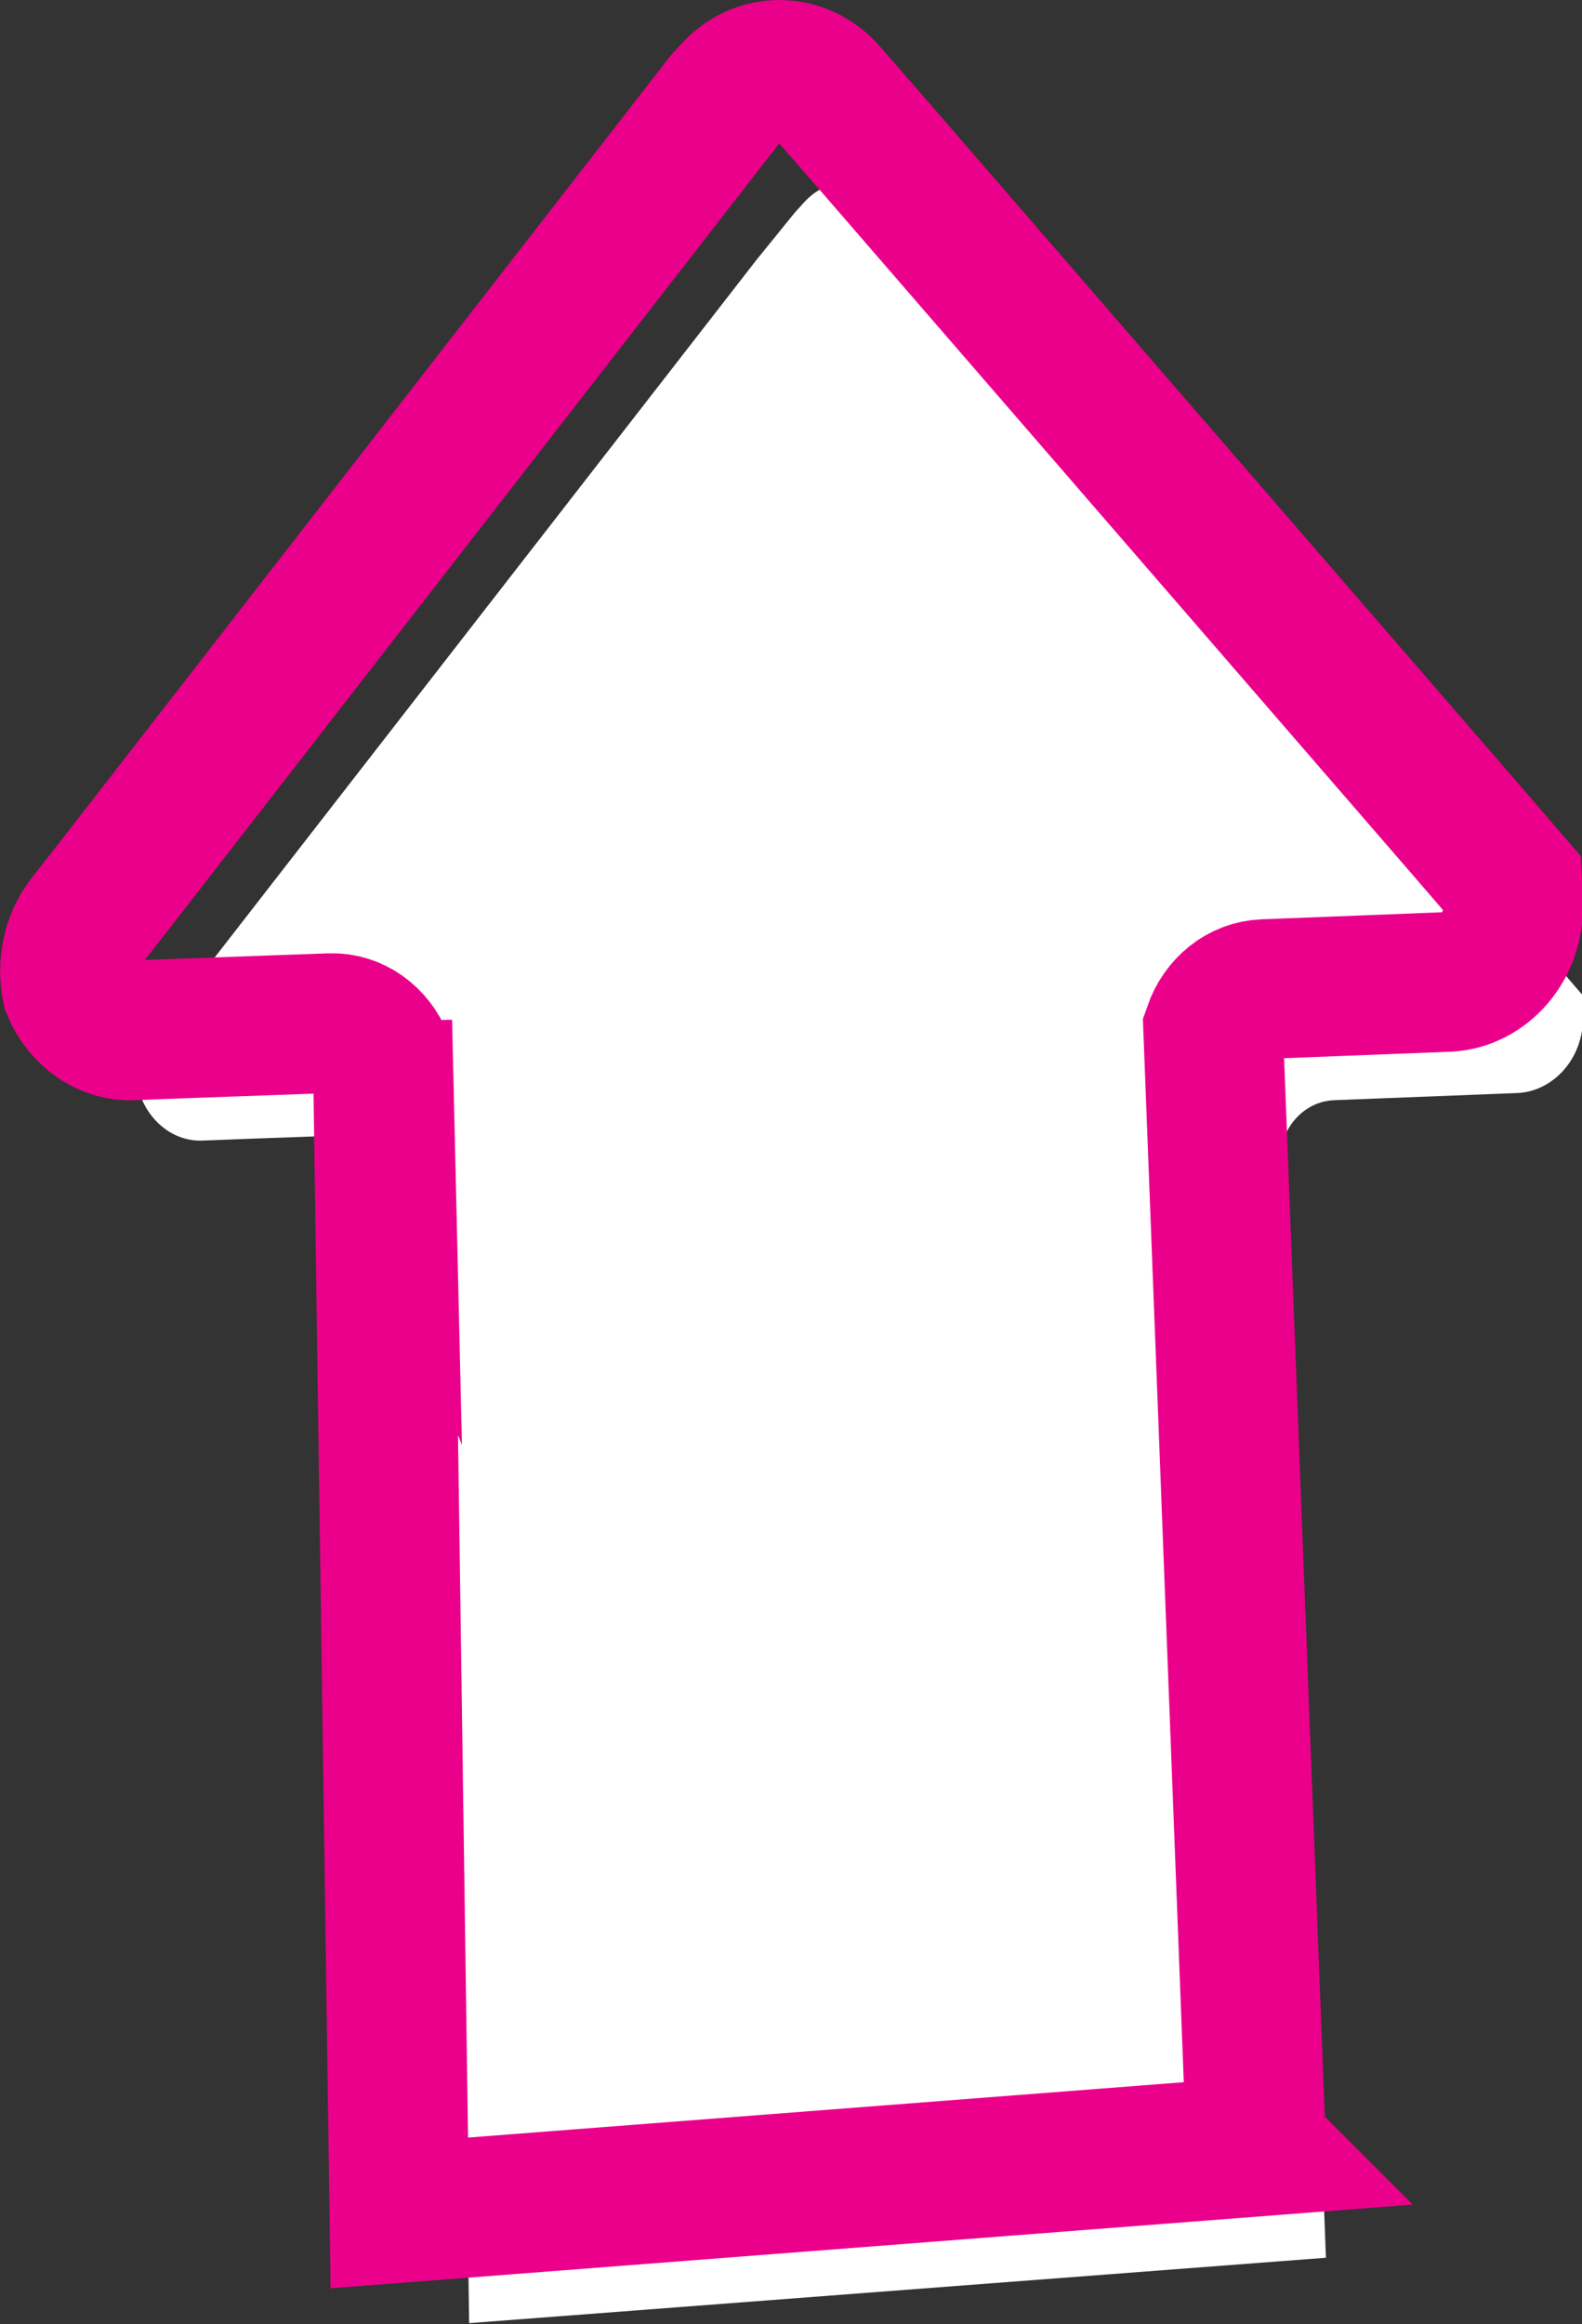 <svg xmlns="http://www.w3.org/2000/svg" width="176.7" height="259.4" viewBox="0 0 176.7 259.4">
  <rect x="0" y="0" width="176.7" height="259.4" fill="#333333" stroke="none"/>
  <path d="M148.1 252l-4.8-124.7c.9-2.6 3.1-4.4 5.7-4.5l20.5-.8c4.1-.2 7.4-4 7.3-8.5l-.1-2.5-5-5.8-66.7-77-4.8-5.5c-2.8-3.2-7.5-3.3-10.4-.1l-1 1.1-4.3 5.3L21 110.7l-3.6 4.6c-1.6 2.1-2.1 4.8-1.6 7.3 1.2 2.9 3.9 4.9 7 4.7l5.2-.2 16.7-.6c2.6-.1 4.9 1.6 5.9 4.1l-.1-4.3 1.9 133 95.7-7.3z" fill="#fff"/>
  <path d="M140.3 239.6l-4.8-124.7c.9-2.6 3.1-4.4 5.7-4.5l20.5-.8c4.1-.2 7.4-4 7.3-8.5l-.1-2.5-5-5.8-66.7-77-4.8-5.5C89.5 7 84.8 7 81.9 10.1l-1 1.1-4.2 5.4-63.5 81.7-3.6 4.6C8 105 7.5 107.8 8 110.3c1.2 2.9 3.9 4.9 7 4.7l5.2-.2 16.7-.6c2.6-.1 4.9 1.6 5.9 4.1l-.1-4.3 1.9 133 95.7-7.4z" fill="none" stroke="#eb008b" stroke-width="15.591" stroke-miterlimit="22.926"/>
</svg>